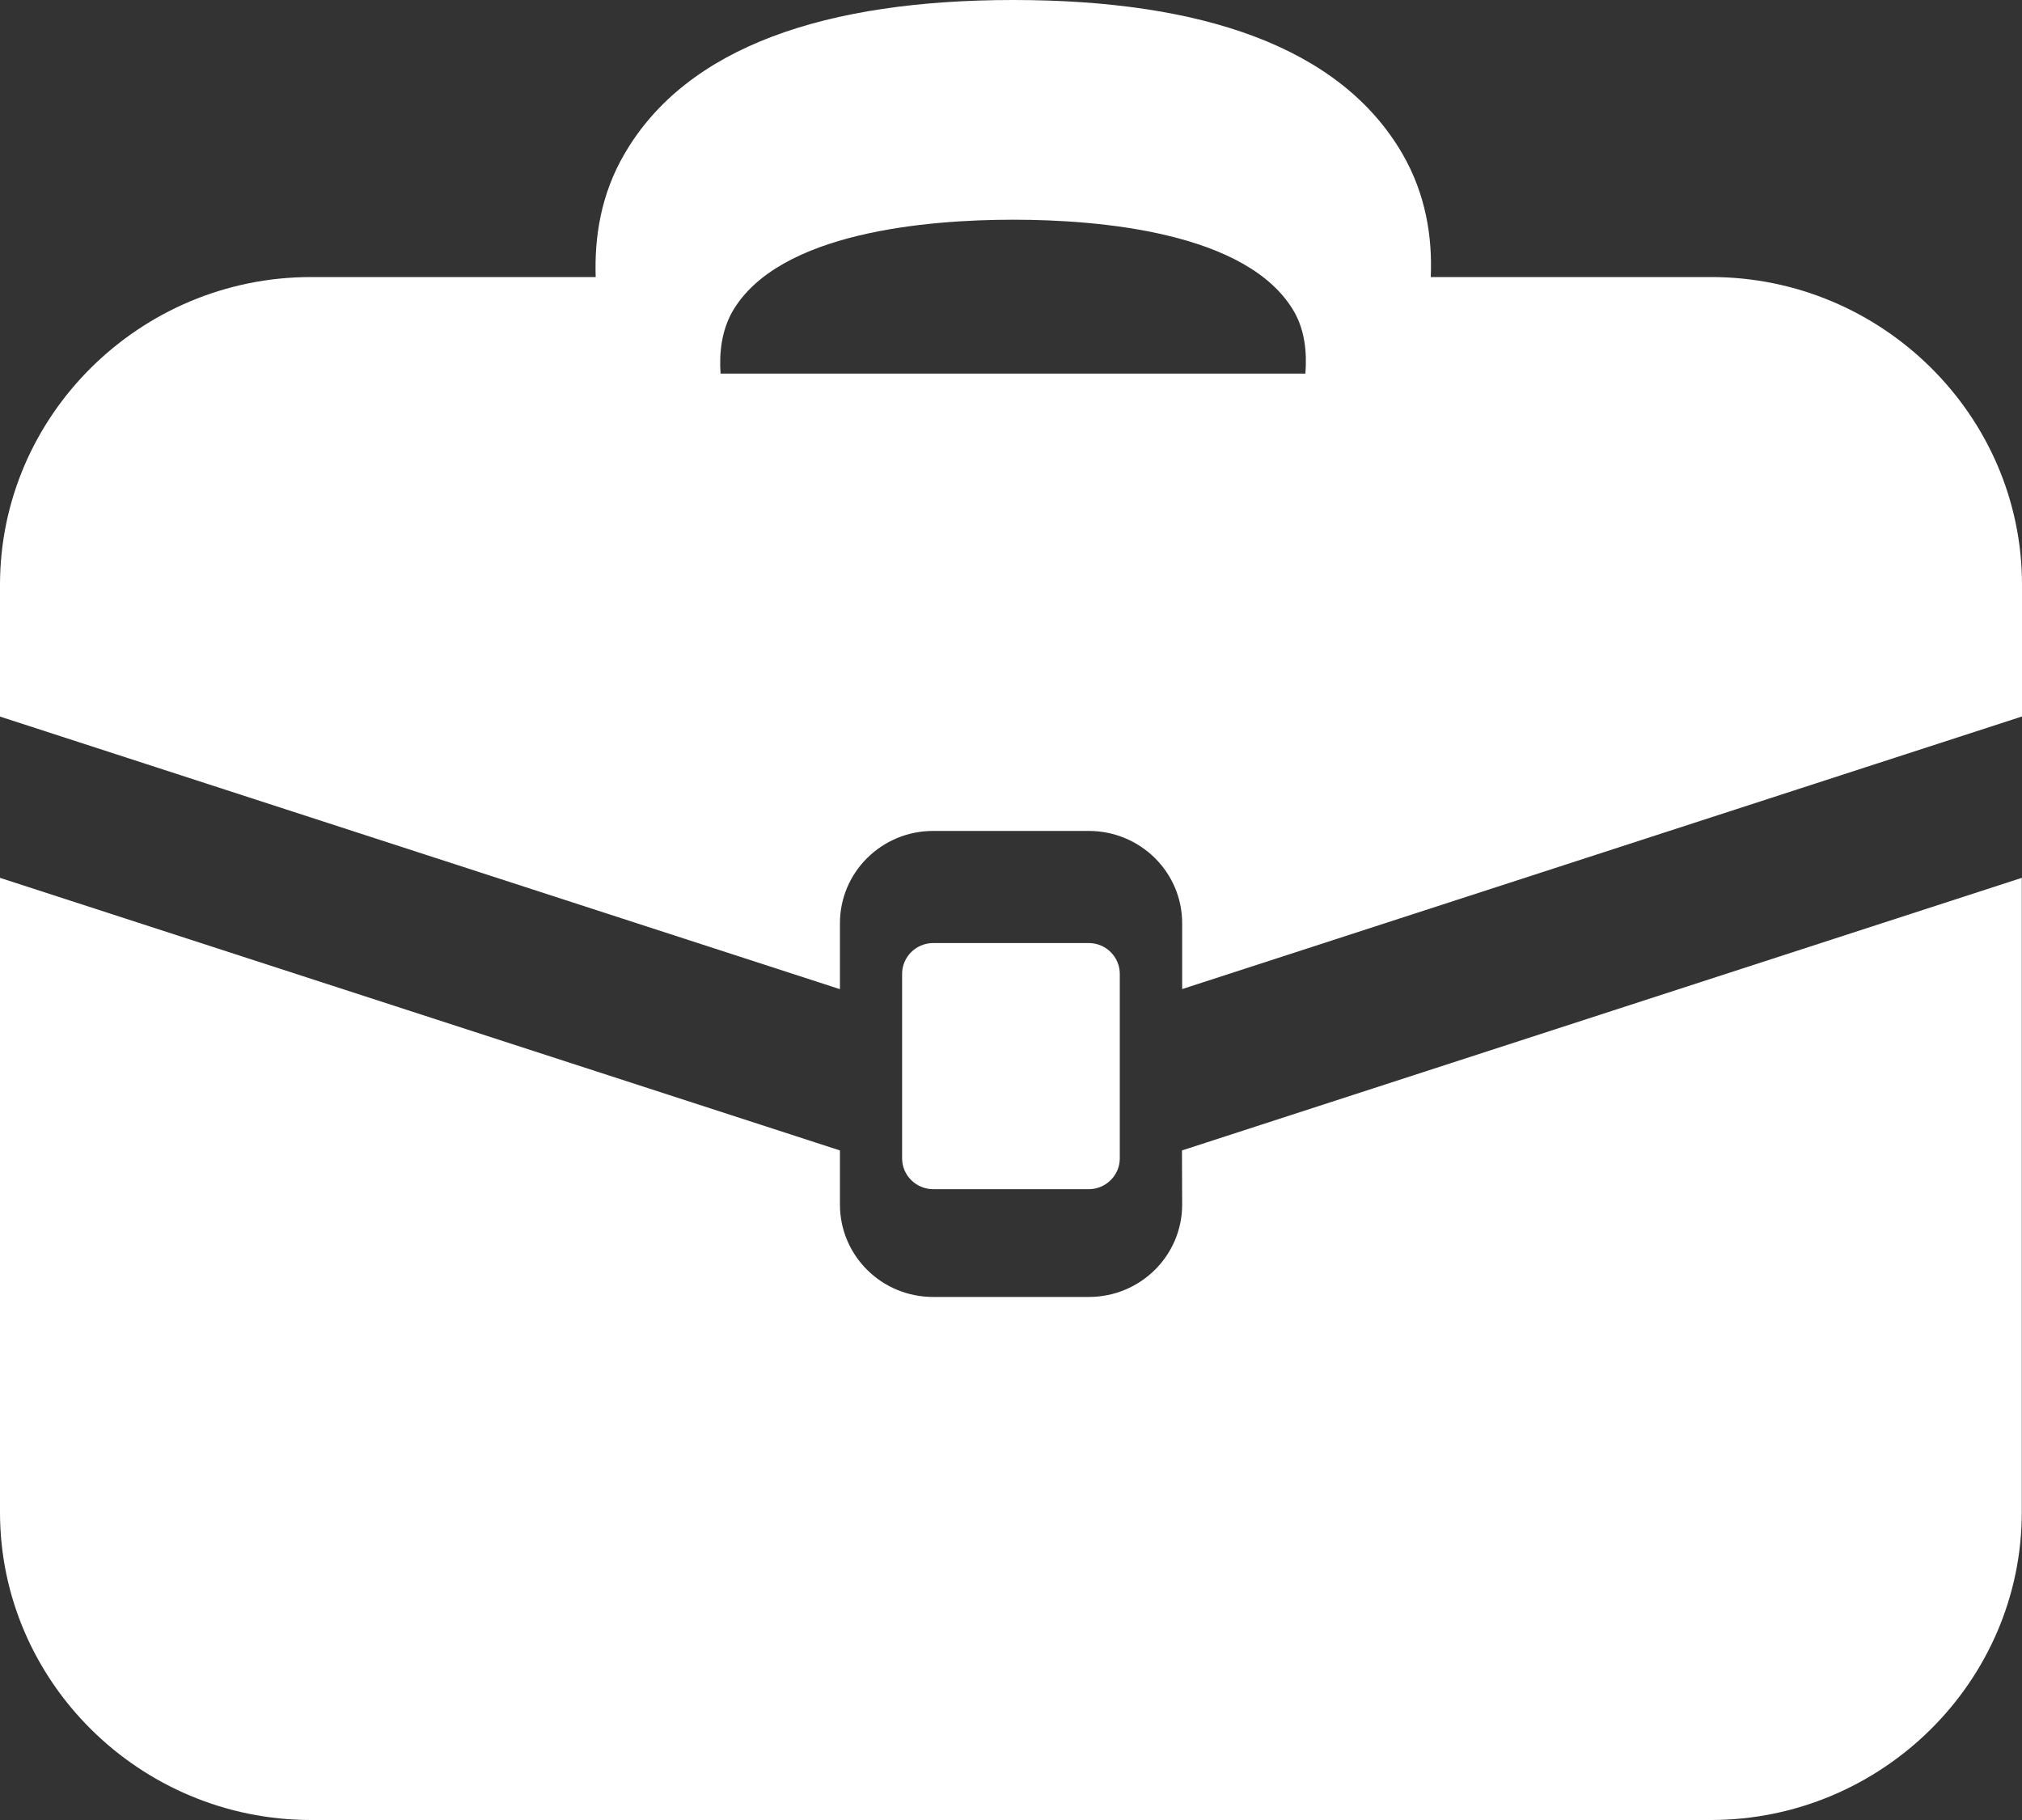 <?xml version="1.0" encoding="utf-8"?>
<!-- Generator: Adobe Illustrator 16.0.0, SVG Export Plug-In . SVG Version: 6.00 Build 0)  -->
<!DOCTYPE svg PUBLIC "-//W3C//DTD SVG 1.1//EN" "http://www.w3.org/Graphics/SVG/1.1/DTD/svg11.dtd">
<svg version="1.1" id="Layer_1" xmlns="http://www.w3.org/2000/svg" xmlns:xlink="http://www.w3.org/1999/xlink" x="0px" y="0px"
	 width="20px" height="18px" viewBox="0 0 20 18" enable-background="new 0 0 20 18" xml:space="preserve">
<rect x="0" y="0" width="20" height="18" fill="#333333" stroke="none"/>
<g>
	<path fill="#FFFFFF" d="M8.308,9.131c0-0.504,0.412-0.913,0.922-0.913h1.539c0.511,0,0.924,0.409,0.924,0.913v0.651L20,7.086V5.783
		c0-1.674-1.385-3.043-3.075-3.043h-2.773c0.017-0.394-0.049-0.819-0.28-1.218C13.254,0.456,11.872,0,10.023,0
		C8.178,0,6.795,0.456,6.177,1.522C5.943,1.921,5.879,2.347,5.892,2.74H3.077C1.384,2.74,0,4.109,0,5.784v1.303l8.308,2.696V9.131z
		 M7.244,3.082C7.7,2.292,9.18,2.173,10.023,2.173c0.84,0,2.32,0.119,2.777,0.909c0.106,0.185,0.128,0.401,0.112,0.613H7.127
		C7.113,3.485,7.138,3.27,7.244,3.082z"/>
	<path fill="#FFFFFF" d="M9.23,9.327c-0.169,0-0.307,0.137-0.307,0.304v1.826c0,0.167,0.138,0.304,0.307,0.304h1.54
		c0.168,0,0.306-0.137,0.306-0.304V9.631c0-0.167-0.138-0.304-0.306-0.304H9.23z"/>
	<path fill="#FFFFFF" d="M11.693,11.913c0,0.505-0.413,0.914-0.923,0.914H9.23c-0.511,0-0.922-0.409-0.922-0.914v-0.535L0,8.682
		v6.275C0,16.631,1.384,18,3.077,18h13.845c1.691,0,3.076-1.369,3.076-3.044V8.682l-8.307,2.696L11.693,11.913L11.693,11.913z"/>
</g>
</svg>

